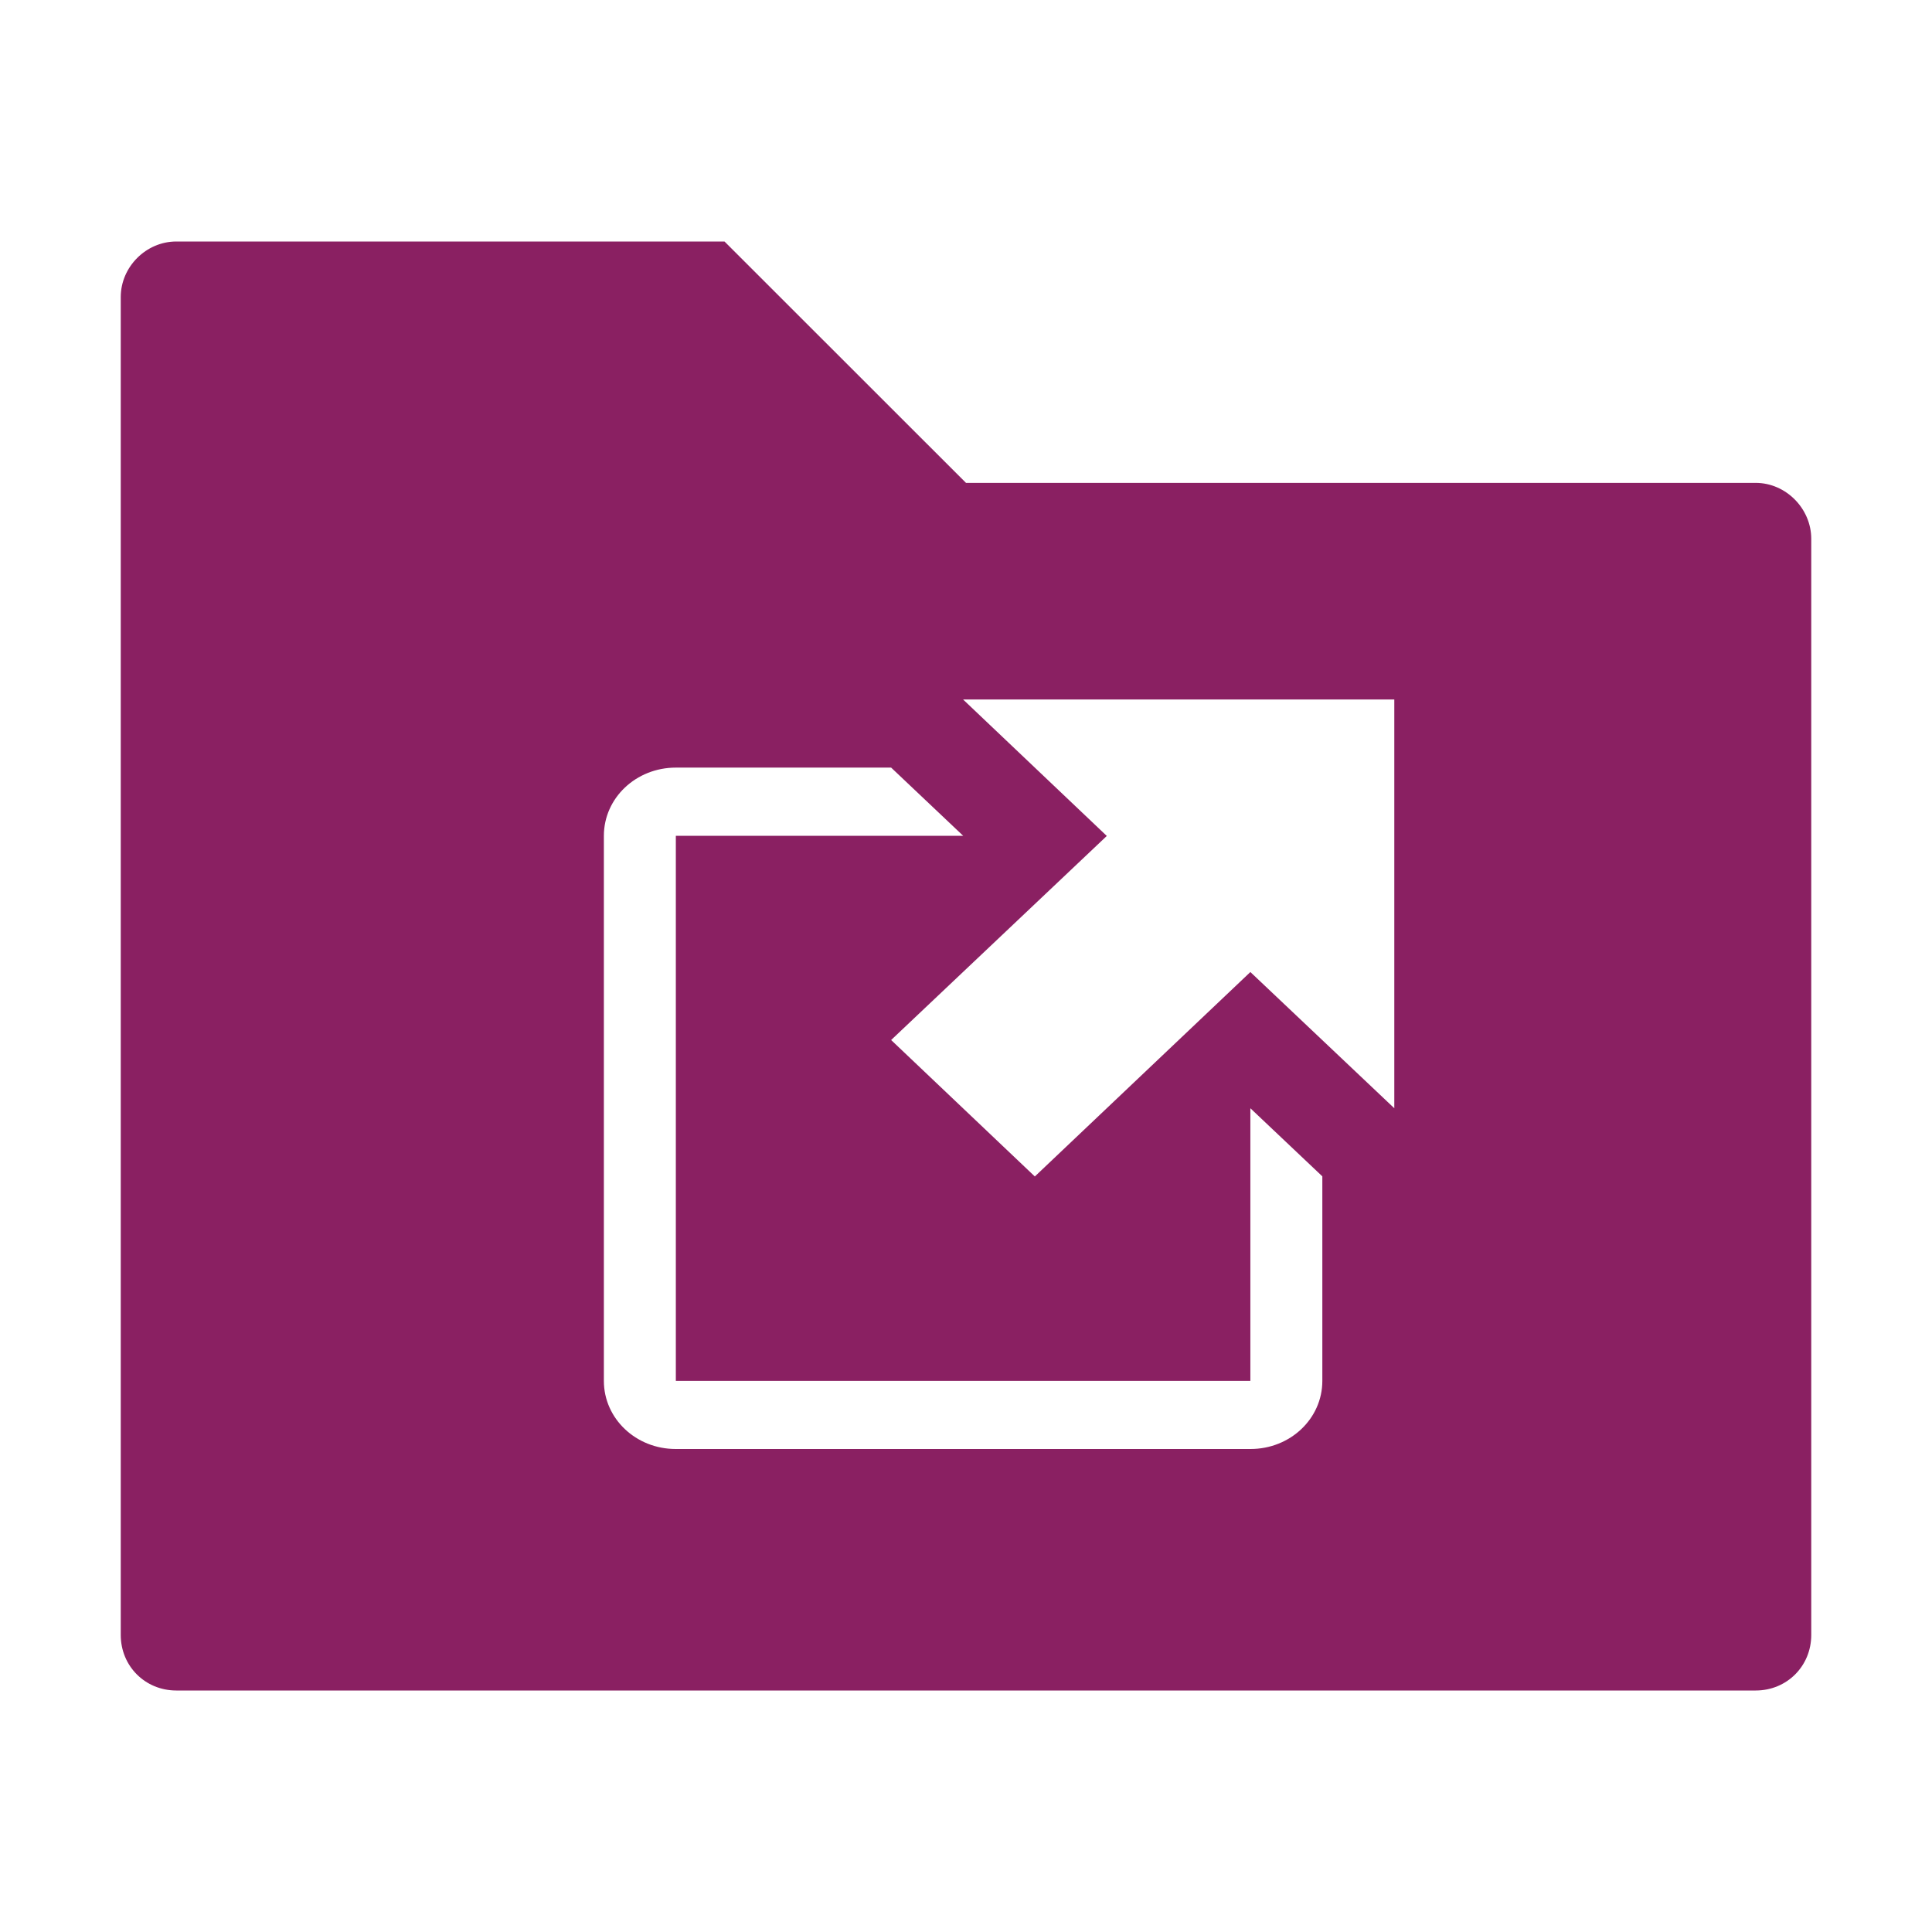 <svg xmlns="http://www.w3.org/2000/svg" height="16" width="16" version="1"><path d="M1.46 2c-.25 0-.46.21-.46.46v11.08c0 .258.202.46.46.46h13.08c.258 0 .46-.202.46-.46V4.462c0-.25-.21-.463-.46-.463H8L6 2H1.46zm6.517 3.793h3.57v3.385L10.355 8.05 8.57 9.743l-1.19-1.13 1.786-1.69-1.19-1.13zm-2.38.564H7.38l.597.565h-2.38v4.514h4.758V9.178l.596.564v1.694c0 .312-.265.564-.595.564h-4.76c-.33 0-.595-.252-.595-.564V6.922c0-.313.266-.565.596-.565z" fill-rule="evenodd" fill="#8A2062"/></svg>